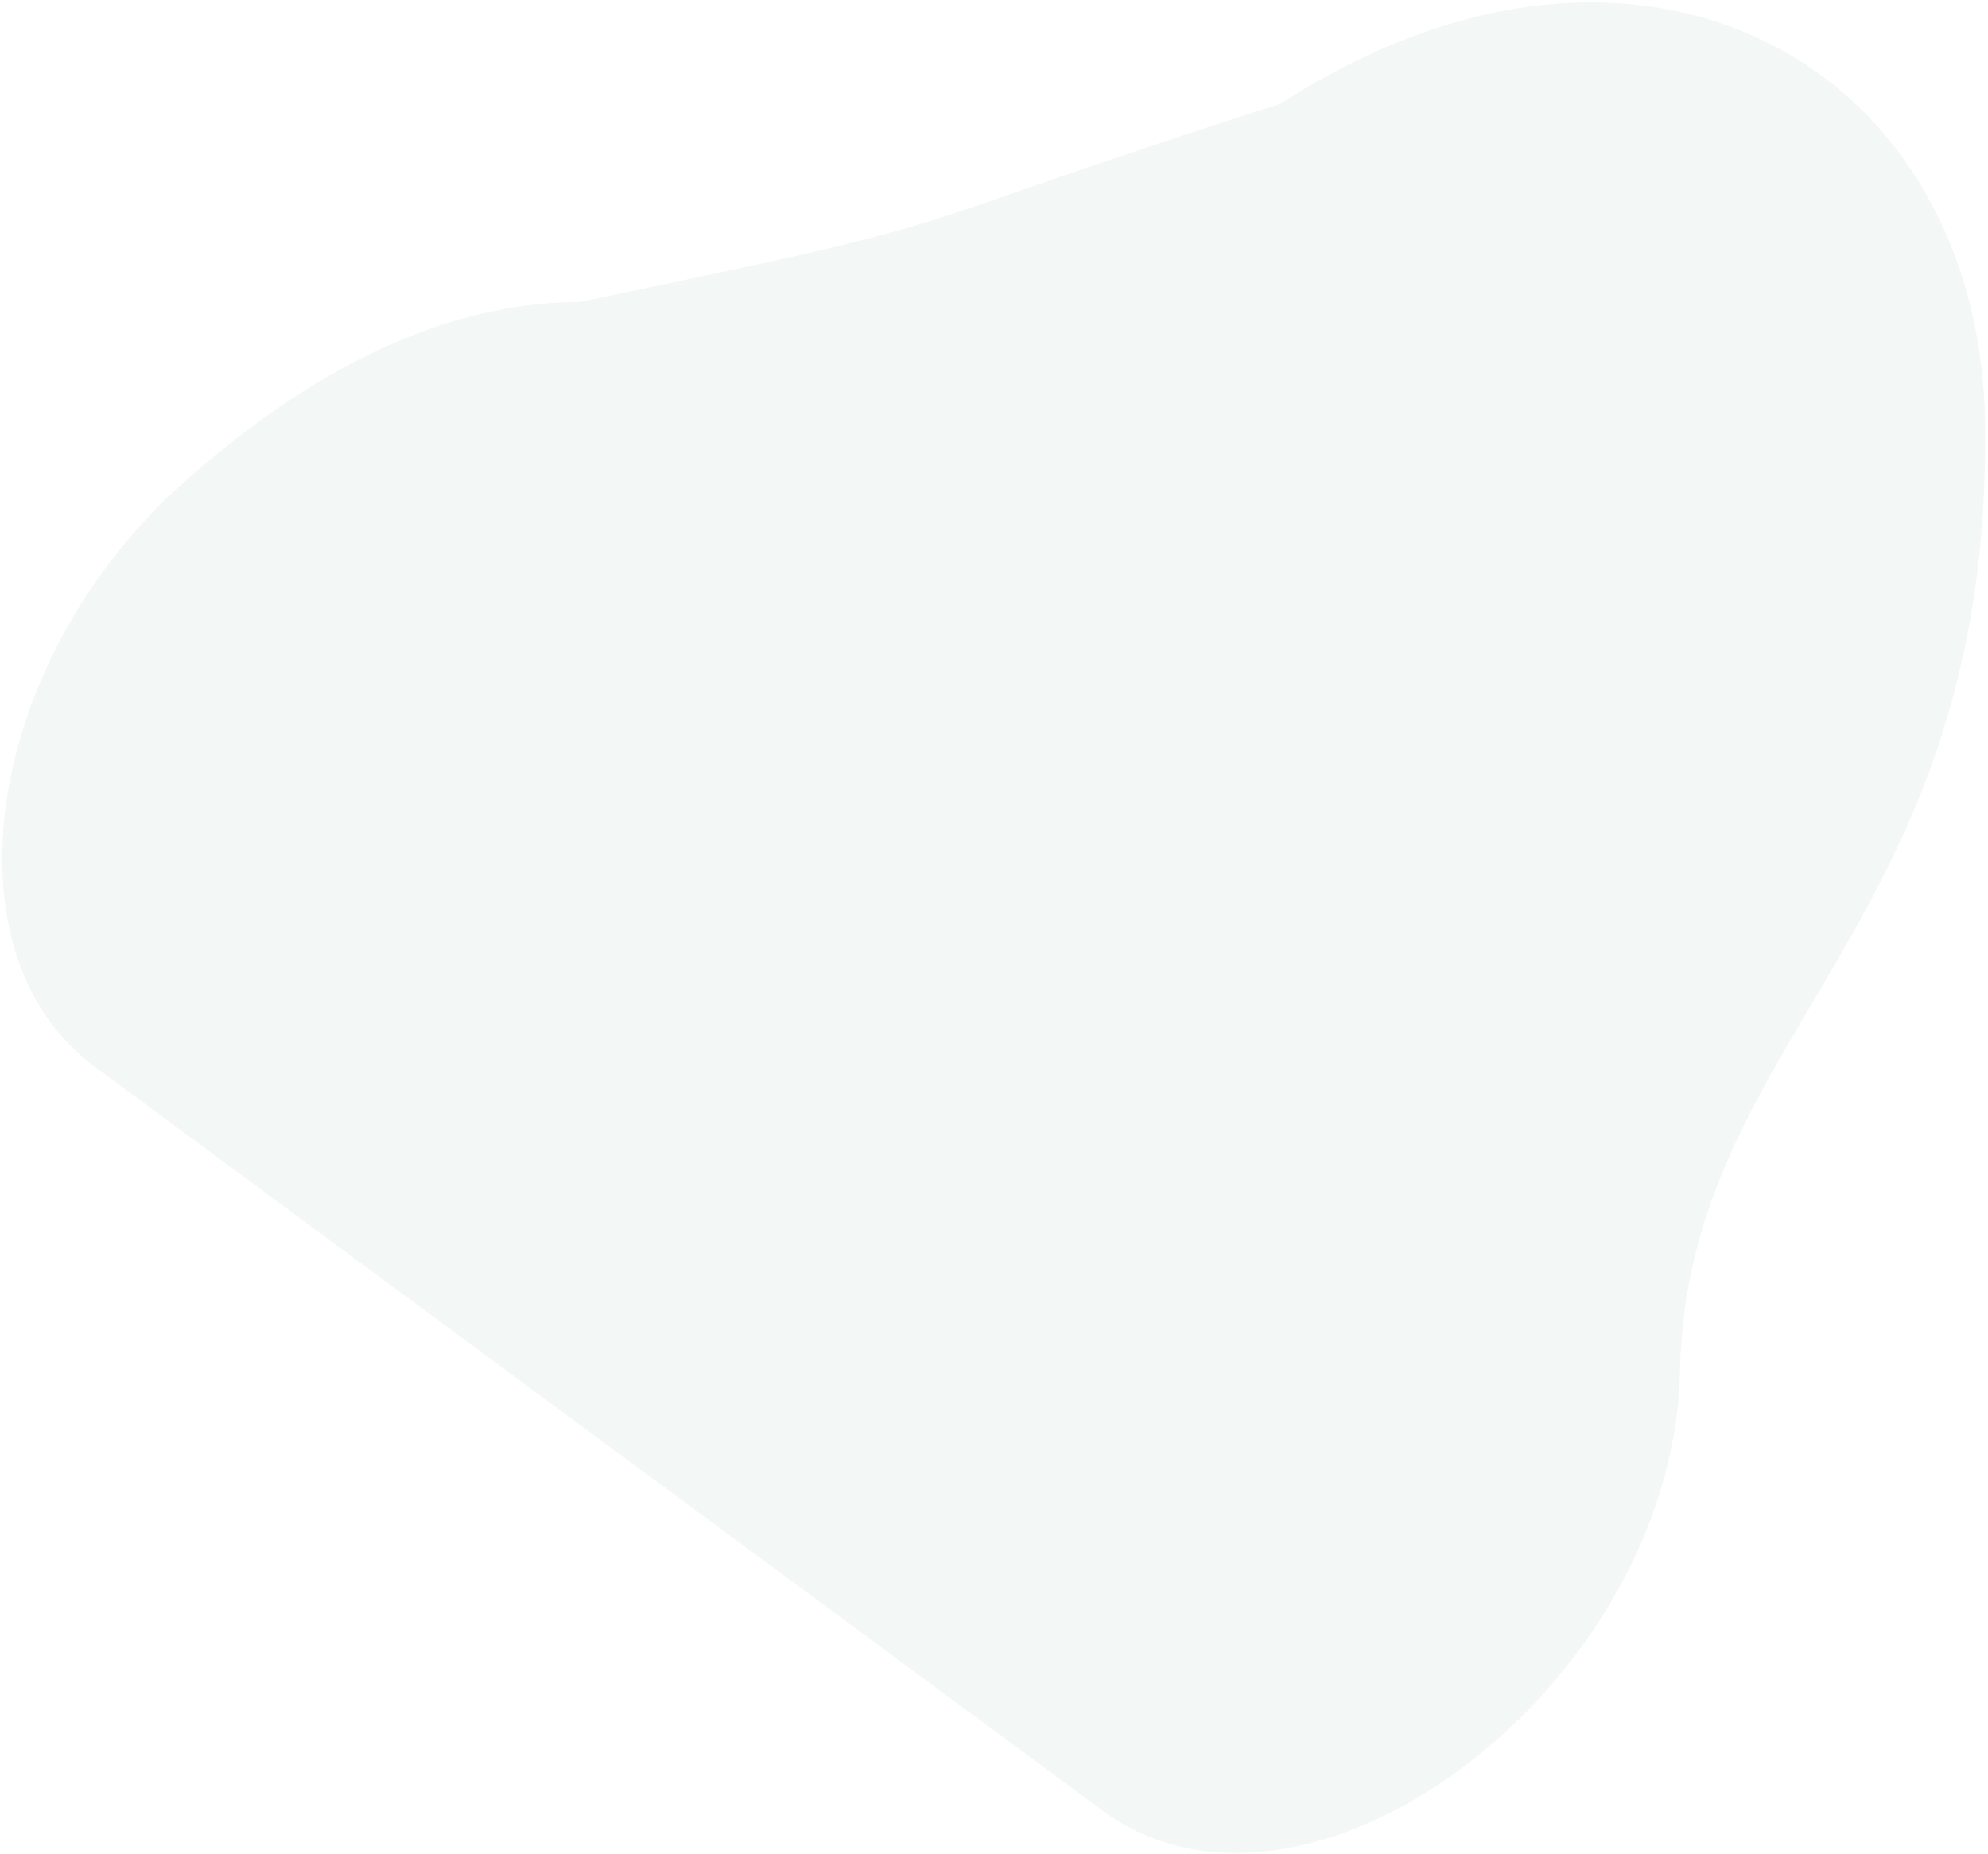 <svg width="446" height="416" viewBox="0 0 446 416" fill="none" xmlns="http://www.w3.org/2000/svg">
<path opacity="0.35" d="M21.233 239.366C-13.328 213.852 -3.403 147.92 41.369 108.111C66.687 85.6 97.085 67.835 130.009 67.757C225.715 47.931 191.722 53.964 287.259 23.278C368.28 -29.043 444.093 14.808 445.32 94.702C447.056 207.703 378.723 231.772 376.911 307.225C376.891 308.011 376.865 308.796 376.833 309.581C373.923 379.476 292.746 439.808 247.316 406.27L21.233 239.366Z" fill="#DCE8E3"/>
</svg>

